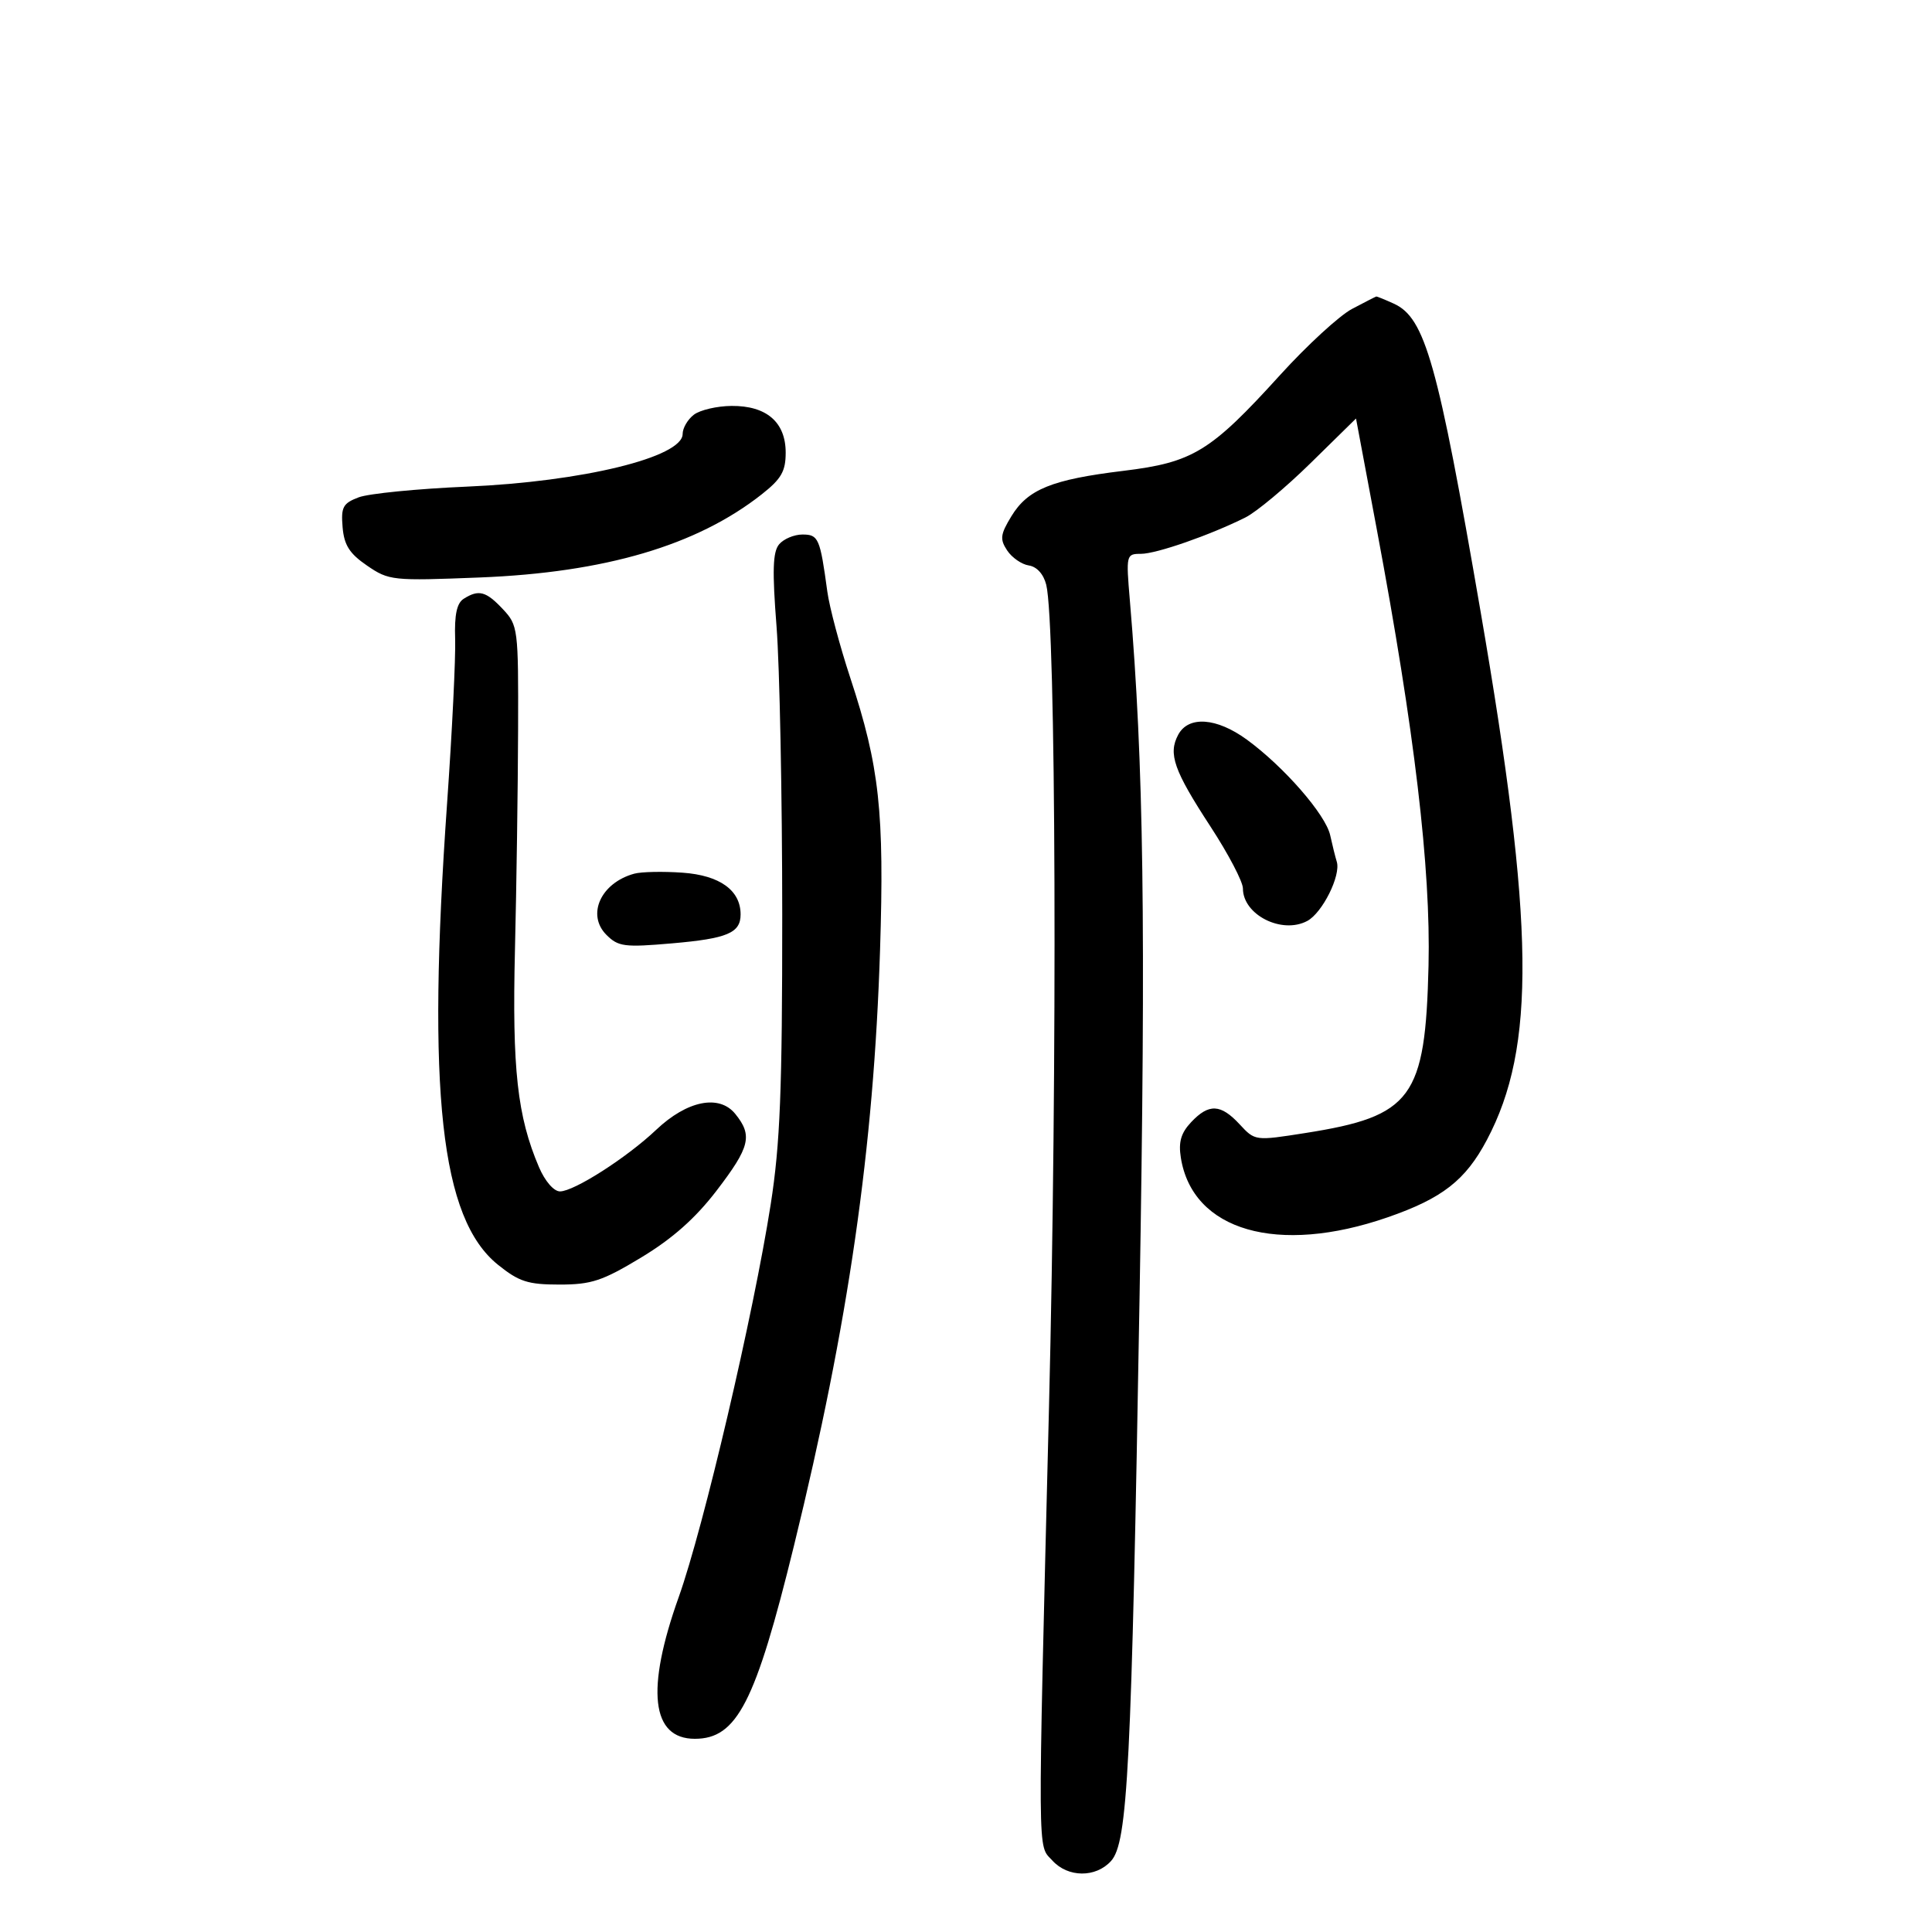 <svg xmlns="http://www.w3.org/2000/svg" width="300" height="300" viewBox="0 0 300 300" version="1.1">
	<path d="M 209.939 47.971 C 207.981 49.006, 202.954 53.625, 198.769 58.236 C 187.953 70.149, 185.255 71.798, 174.425 73.114 C 163.326 74.463, 159.593 75.977, 157.048 80.162 C 155.327 82.992, 155.236 83.724, 156.390 85.472 C 157.127 86.588, 158.642 87.638, 159.759 87.806 C 160.999 87.992, 162.049 89.159, 162.460 90.806 C 163.973 96.876, 164.203 165.462, 162.888 218.500 C 161.110 290.216, 161.082 286.331, 163.405 288.896 C 165.817 291.560, 170.147 291.600, 172.517 288.981 C 175.116 286.109, 175.697 274.644, 176.949 201.500 C 177.942 143.533, 177.595 118.543, 175.445 93.250 C 174.842 86.144, 174.876 86, 177.165 85.999 C 179.563 85.999, 187.918 83.088, 193.408 80.341 C 195.108 79.489, 199.664 75.686, 203.530 71.890 L 210.561 64.986 213.796 82.243 C 219.645 113.445, 222.181 134.838, 221.822 149.940 C 221.333 170.523, 219.270 173.327, 202.691 175.936 C 194.882 177.164, 194.882 177.164, 192.489 174.582 C 189.549 171.410, 187.710 171.329, 184.960 174.250 C 183.381 175.928, 182.974 177.329, 183.360 179.760 C 185.163 191.124, 198.398 194.943, 215.470 189.025 C 223.971 186.079, 227.564 183.276, 230.886 177 C 238.512 162.594, 238.287 143.642, 229.911 95 C 223.249 56.309, 221.294 49.366, 216.438 47.154 C 215.045 46.519, 213.815 46.020, 213.703 46.044 C 213.591 46.069, 211.898 46.936, 209.939 47.971 M 107.750 64.392 C 106.787 65.123, 106 66.470, 106 67.385 C 106 70.998, 90.450 74.794, 72.500 75.563 C 64.800 75.893, 57.239 76.640, 55.698 77.224 C 53.252 78.151, 52.935 78.739, 53.198 81.861 C 53.434 84.652, 54.267 85.961, 57 87.830 C 60.394 90.153, 60.923 90.208, 74.500 89.671 C 93.939 88.902, 108.182 84.706, 118.250 76.783 C 121.324 74.364, 122 73.193, 122 70.283 C 122 65.555, 119.028 62.990, 113.597 63.032 C 111.344 63.049, 108.713 63.661, 107.750 64.392 M 120.974 84.531 C 119.994 85.712, 119.904 88.625, 120.581 97.281 C 121.063 103.451, 121.461 123.575, 121.465 142 C 121.471 169.332, 121.142 177.618, 119.676 187 C 117.011 204.055, 109.258 237.159, 105.390 248 C 100.259 262.380, 101.127 270, 107.894 270 C 114.434 270, 117.311 264.394, 123.291 240 C 131.753 205.484, 135.678 178.313, 136.654 147.500 C 137.333 126.041, 136.568 119.022, 132.054 105.324 C 130.409 100.334, 128.796 94.283, 128.469 91.876 C 127.338 83.557, 127.095 83, 124.603 83 C 123.306 83, 121.673 83.689, 120.974 84.531 M 72 92.980 C 70.934 93.654, 70.550 95.459, 70.674 99.215 C 70.769 102.122, 70.207 113.599, 69.424 124.721 C 66.263 169.619, 68.423 189.223, 77.322 196.389 C 80.594 199.023, 81.970 199.467, 86.876 199.467 C 91.841 199.467, 93.540 198.903, 99.580 195.254 C 104.436 192.320, 107.987 189.168, 111.277 184.873 C 116.466 178.096, 116.896 176.328, 114.174 172.967 C 111.678 169.885, 106.686 170.892, 101.882 175.446 C 97.347 179.747, 89.139 185, 86.956 185 C 85.999 185, 84.629 183.423, 83.699 181.250 C 80.328 173.370, 79.514 166.018, 79.962 147.500 C 80.202 137.600, 80.421 122.223, 80.449 113.329 C 80.499 97.557, 80.440 97.094, 78.076 94.579 C 75.463 91.799, 74.335 91.502, 72 92.980 M 182.950 114.093 C 181.364 117.057, 182.266 119.619, 187.979 128.370 C 190.740 132.600, 193 136.916, 193 137.959 C 193 142.054, 199.054 145.112, 202.992 143.005 C 205.341 141.747, 208.236 135.934, 207.574 133.806 C 207.350 133.088, 206.889 131.236, 206.550 129.691 C 205.844 126.480, 199.348 119.031, 193.600 114.842 C 188.909 111.424, 184.543 111.117, 182.950 114.093 M 98.500 135.662 C 93.297 137.078, 91.038 142.038, 94.170 145.170 C 96 147, 96.961 147.125, 104.346 146.485 C 112.944 145.740, 115 144.872, 115 141.988 C 115 138.248, 111.771 135.924, 106 135.511 C 102.975 135.295, 99.600 135.363, 98.500 135.662" stroke="none" fill="black" fill-rule="evenodd"/>
</svg>